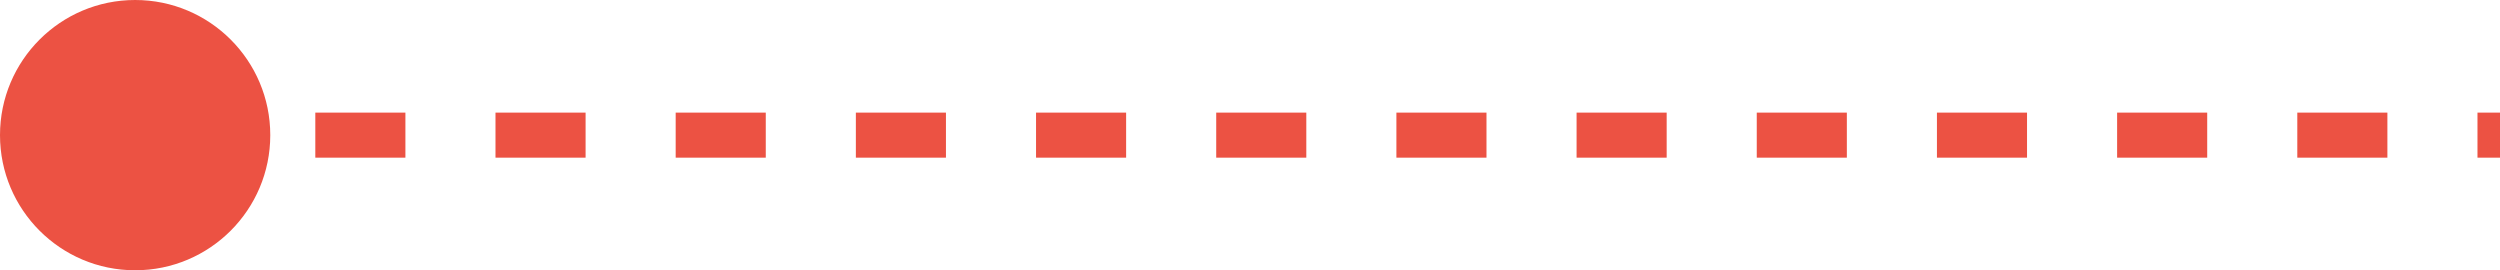 <svg width="111" height="12" fill="none" xmlns="http://www.w3.org/2000/svg"><circle cx="6" cy="6" r="6" fill="#EC5243"/><path d="M6 6h105" stroke="#EC5243" stroke-width="2" stroke-dasharray="4 4"/></svg>